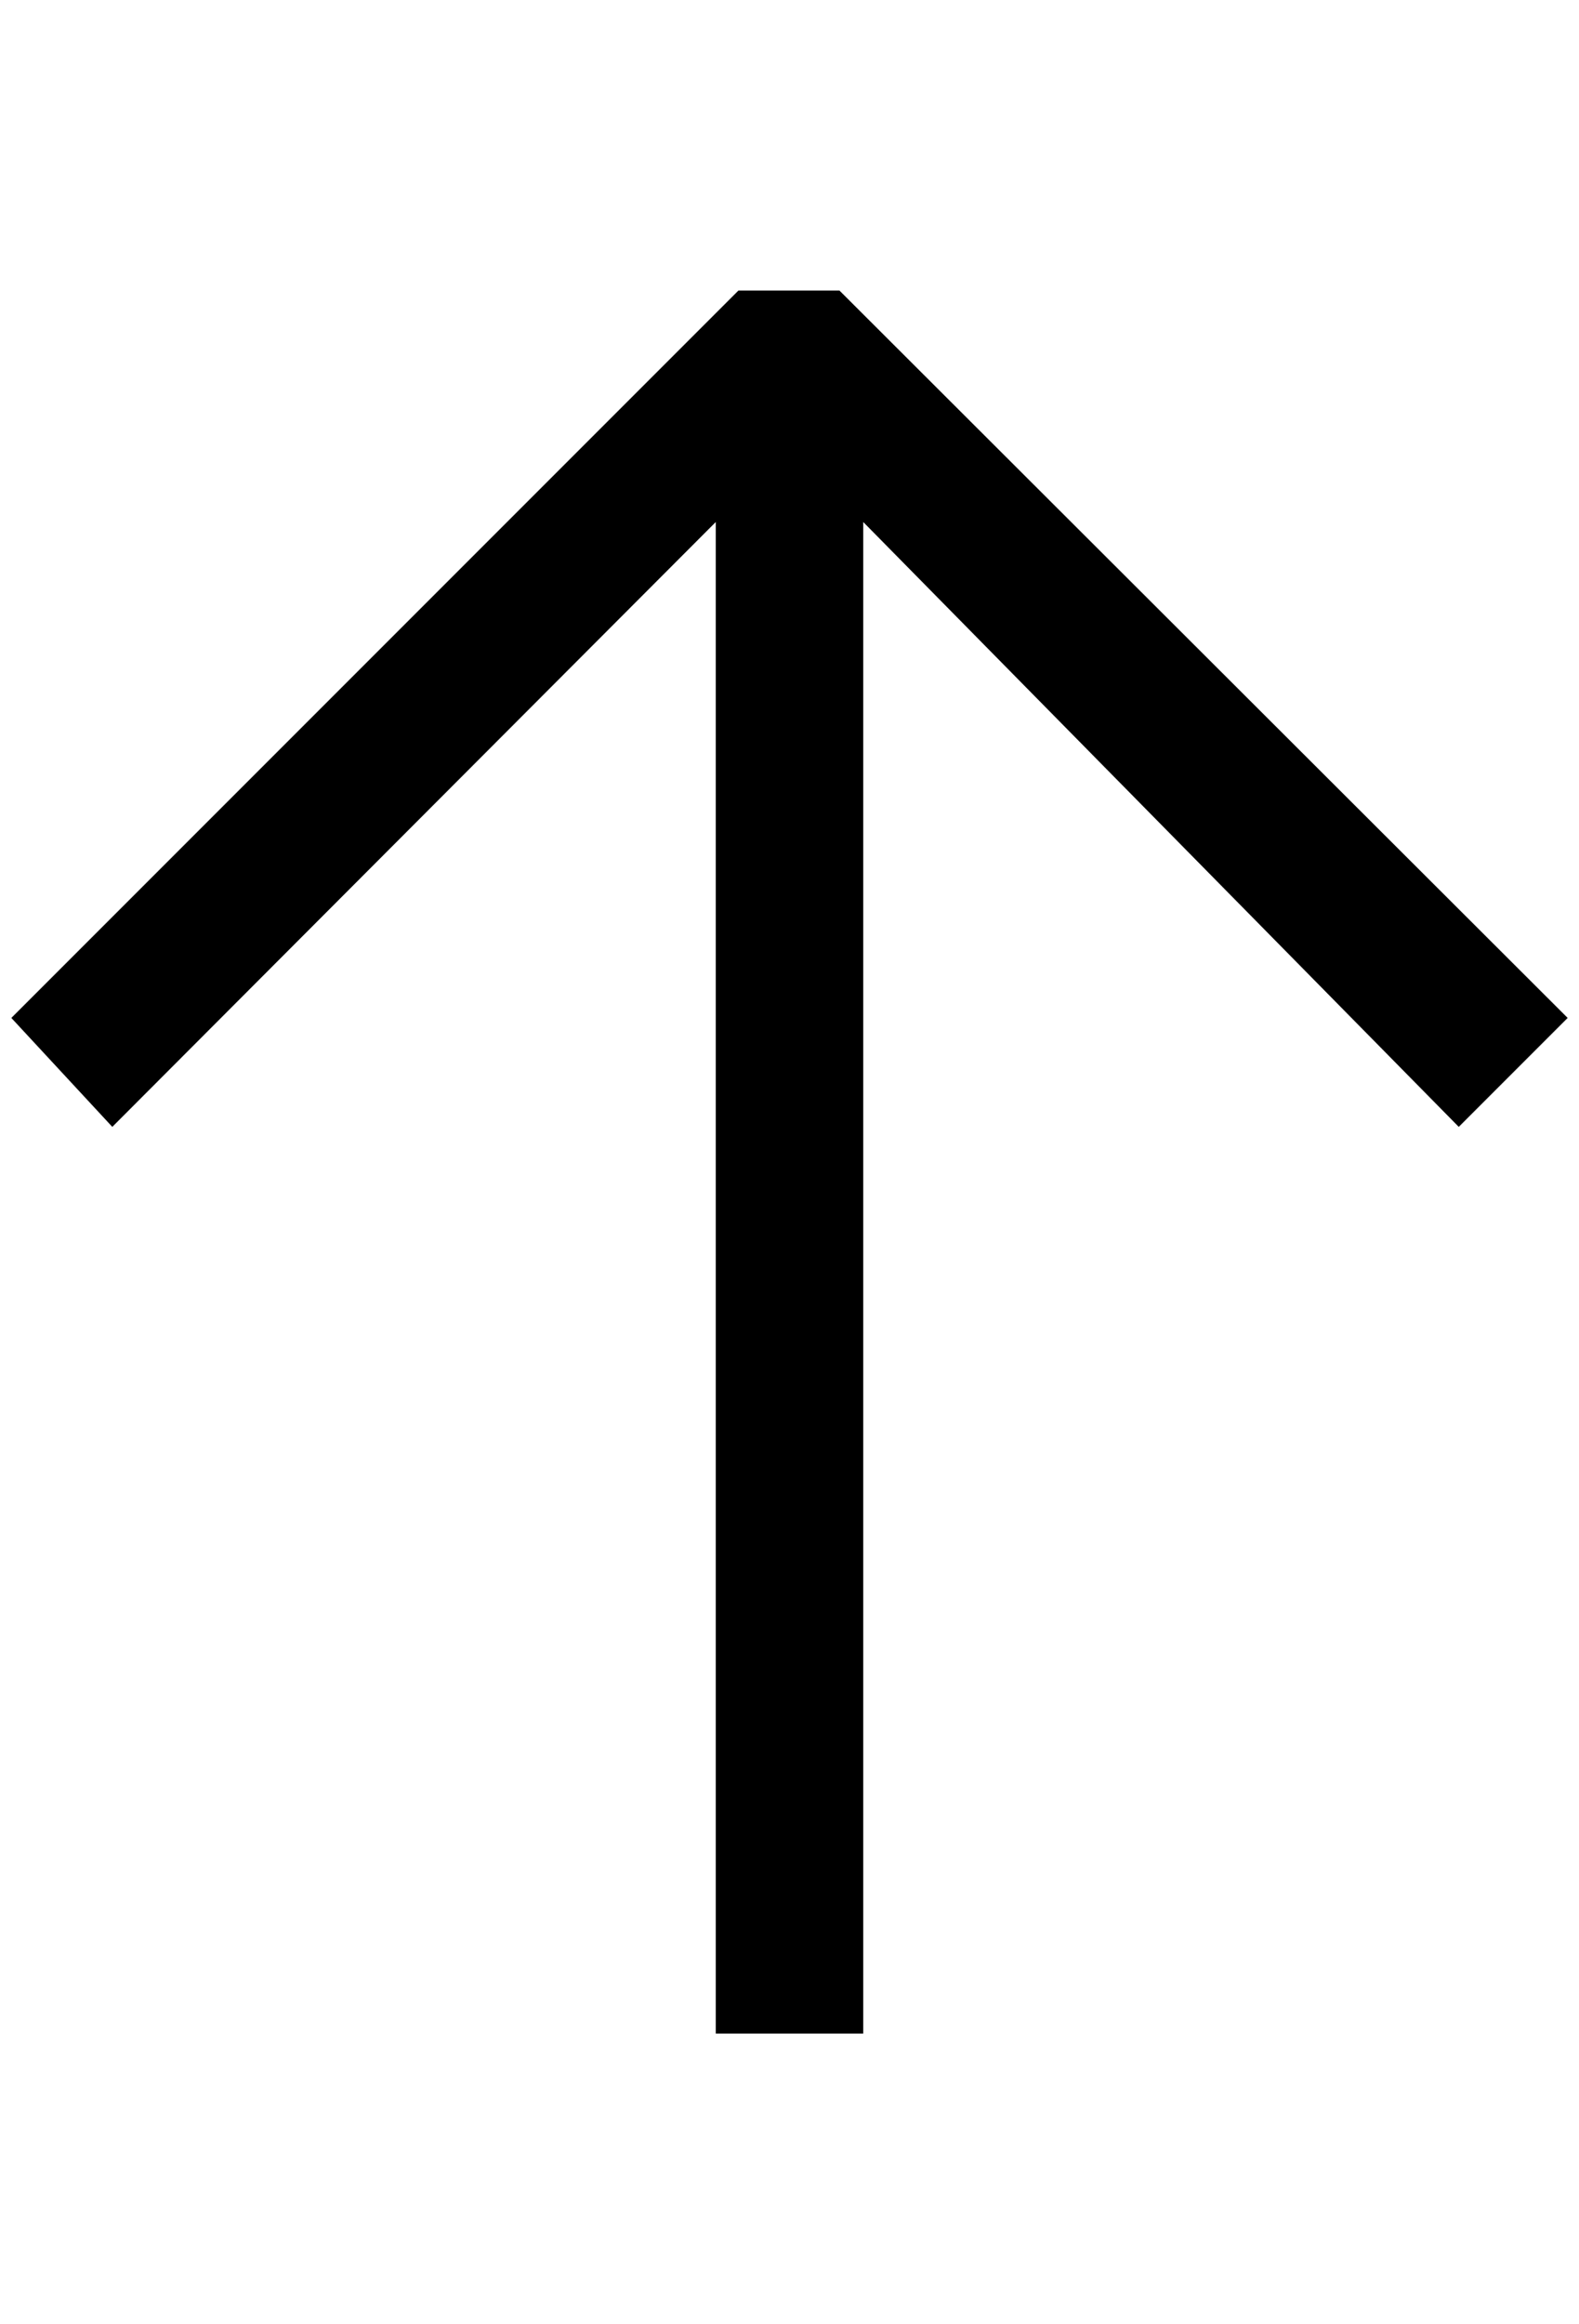 <?xml version="1.0" standalone="no"?>
<!DOCTYPE svg PUBLIC "-//W3C//DTD SVG 1.1//EN" "http://www.w3.org/Graphics/SVG/1.1/DTD/svg11.dtd" >
<svg xmlns="http://www.w3.org/2000/svg" xmlns:xlink="http://www.w3.org/1999/xlink" version="1.1" viewBox="-10 0 1392 2048">
   <path fill="currentColor"
d="M1372 897l-642 -641h-89l-641 641l89 96l532 -533v1332h130v-1332l525 533z" />
</svg>
